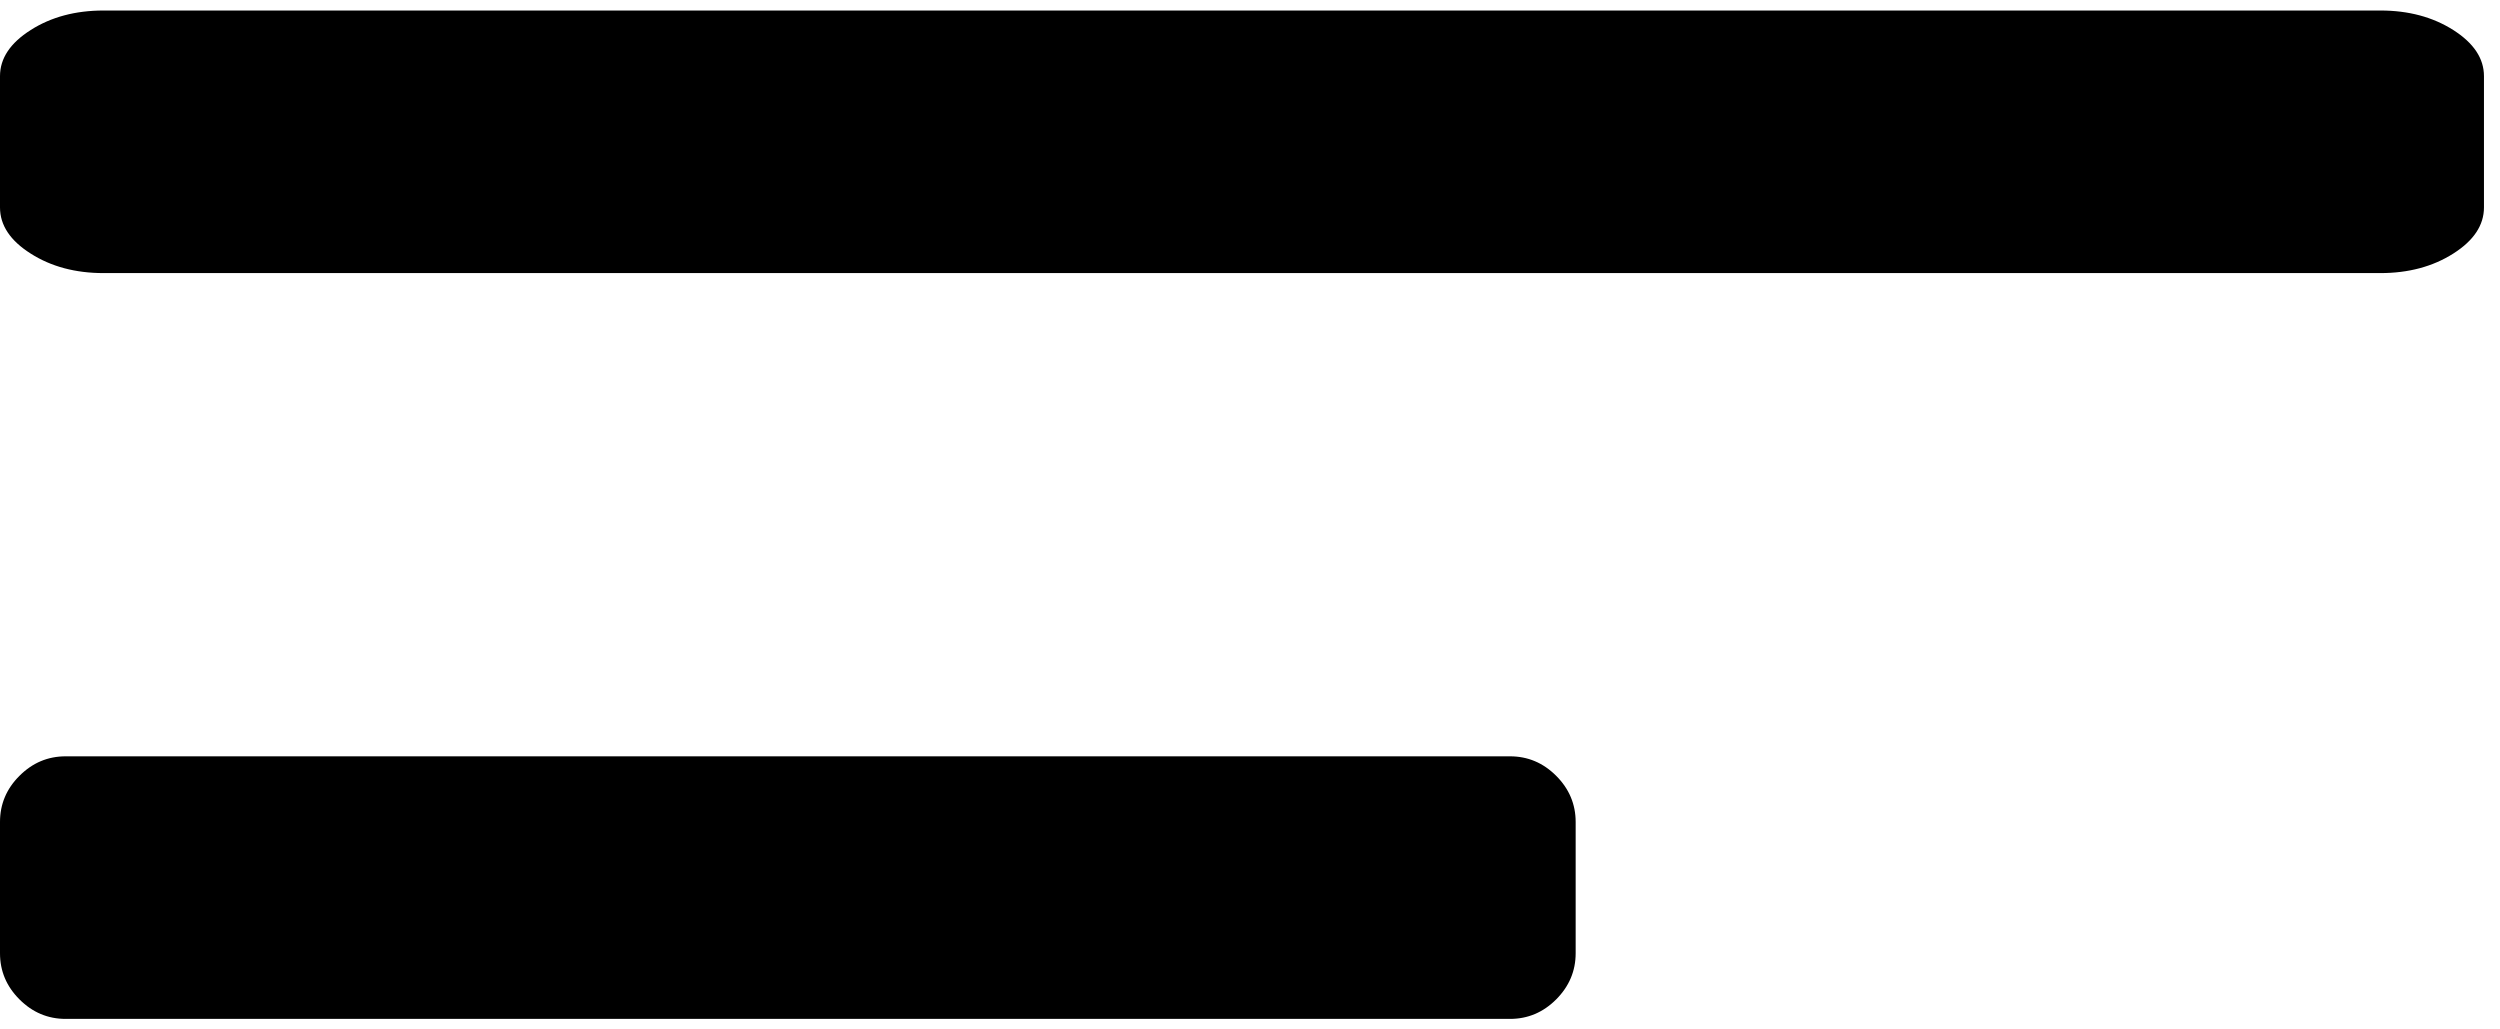 <?xml version="1.0" encoding="UTF-8"?>
<svg width="34px" height="14px" viewBox="0 0 34 14" version="1.1" xmlns="http://www.w3.org/2000/svg" xmlns:xlink="http://www.w3.org/1999/xlink">
    <!-- Generator: Sketch 55.2 (78181) - https://sketchapp.com -->
    <title></title>
    <desc>Created with Sketch.</desc>
    <g id="Start-page-" stroke="none" stroke-width="1" fill="none" fill-rule="evenodd">
        <g id="Desktop-HD-Copy-36" transform="translate(-1214, -207)" fill="#000000" fill-rule="nonzero">
            <g id="Group" transform="translate(165, 181)">
                <g id="Coffee-Cigars-Restau-+-Group-2-+-Latest-Regions-Rosta-+-Group-Copy-2-Mask">
                    <path d="M1070.429,37.179 L1070.429,38.964 C1070.429,39.206 1070.34,39.415 1070.164,39.592 C1069.987,39.769 1069.778,39.857 1069.536,39.857 L1049.893,39.857 C1049.651,39.857 1049.442,39.769 1049.265,39.592 C1049.088,39.415 1049,39.206 1049,38.964 L1049,37.179 C1049,36.937 1049.088,36.727 1049.265,36.551 C1049.442,36.374 1049.651,36.286 1049.893,36.286 L1069.536,36.286 C1069.778,36.286 1069.987,36.374 1070.164,36.551 C1070.34,36.727 1070.429,36.937 1070.429,37.179 Z M1082.782,27.036 L1082.782,28.821 C1082.782,29.063 1082.642,29.273 1082.364,29.449 C1082.085,29.626 1081.755,29.714 1081.374,29.714 L1050.408,29.714 C1050.026,29.714 1049.696,29.626 1049.418,29.449 C1049.139,29.273 1049,29.063 1049,28.821 L1049,27.036 C1049,26.794 1049.139,26.585 1049.418,26.408 C1049.696,26.231 1050.026,26.143 1050.408,26.143 L1081.374,26.143 C1081.755,26.143 1082.085,26.231 1082.364,26.408 C1082.642,26.585 1082.782,26.794 1082.782,27.036 Z" id=""></path>
                </g>
            </g>
        </g>
    </g>
</svg>